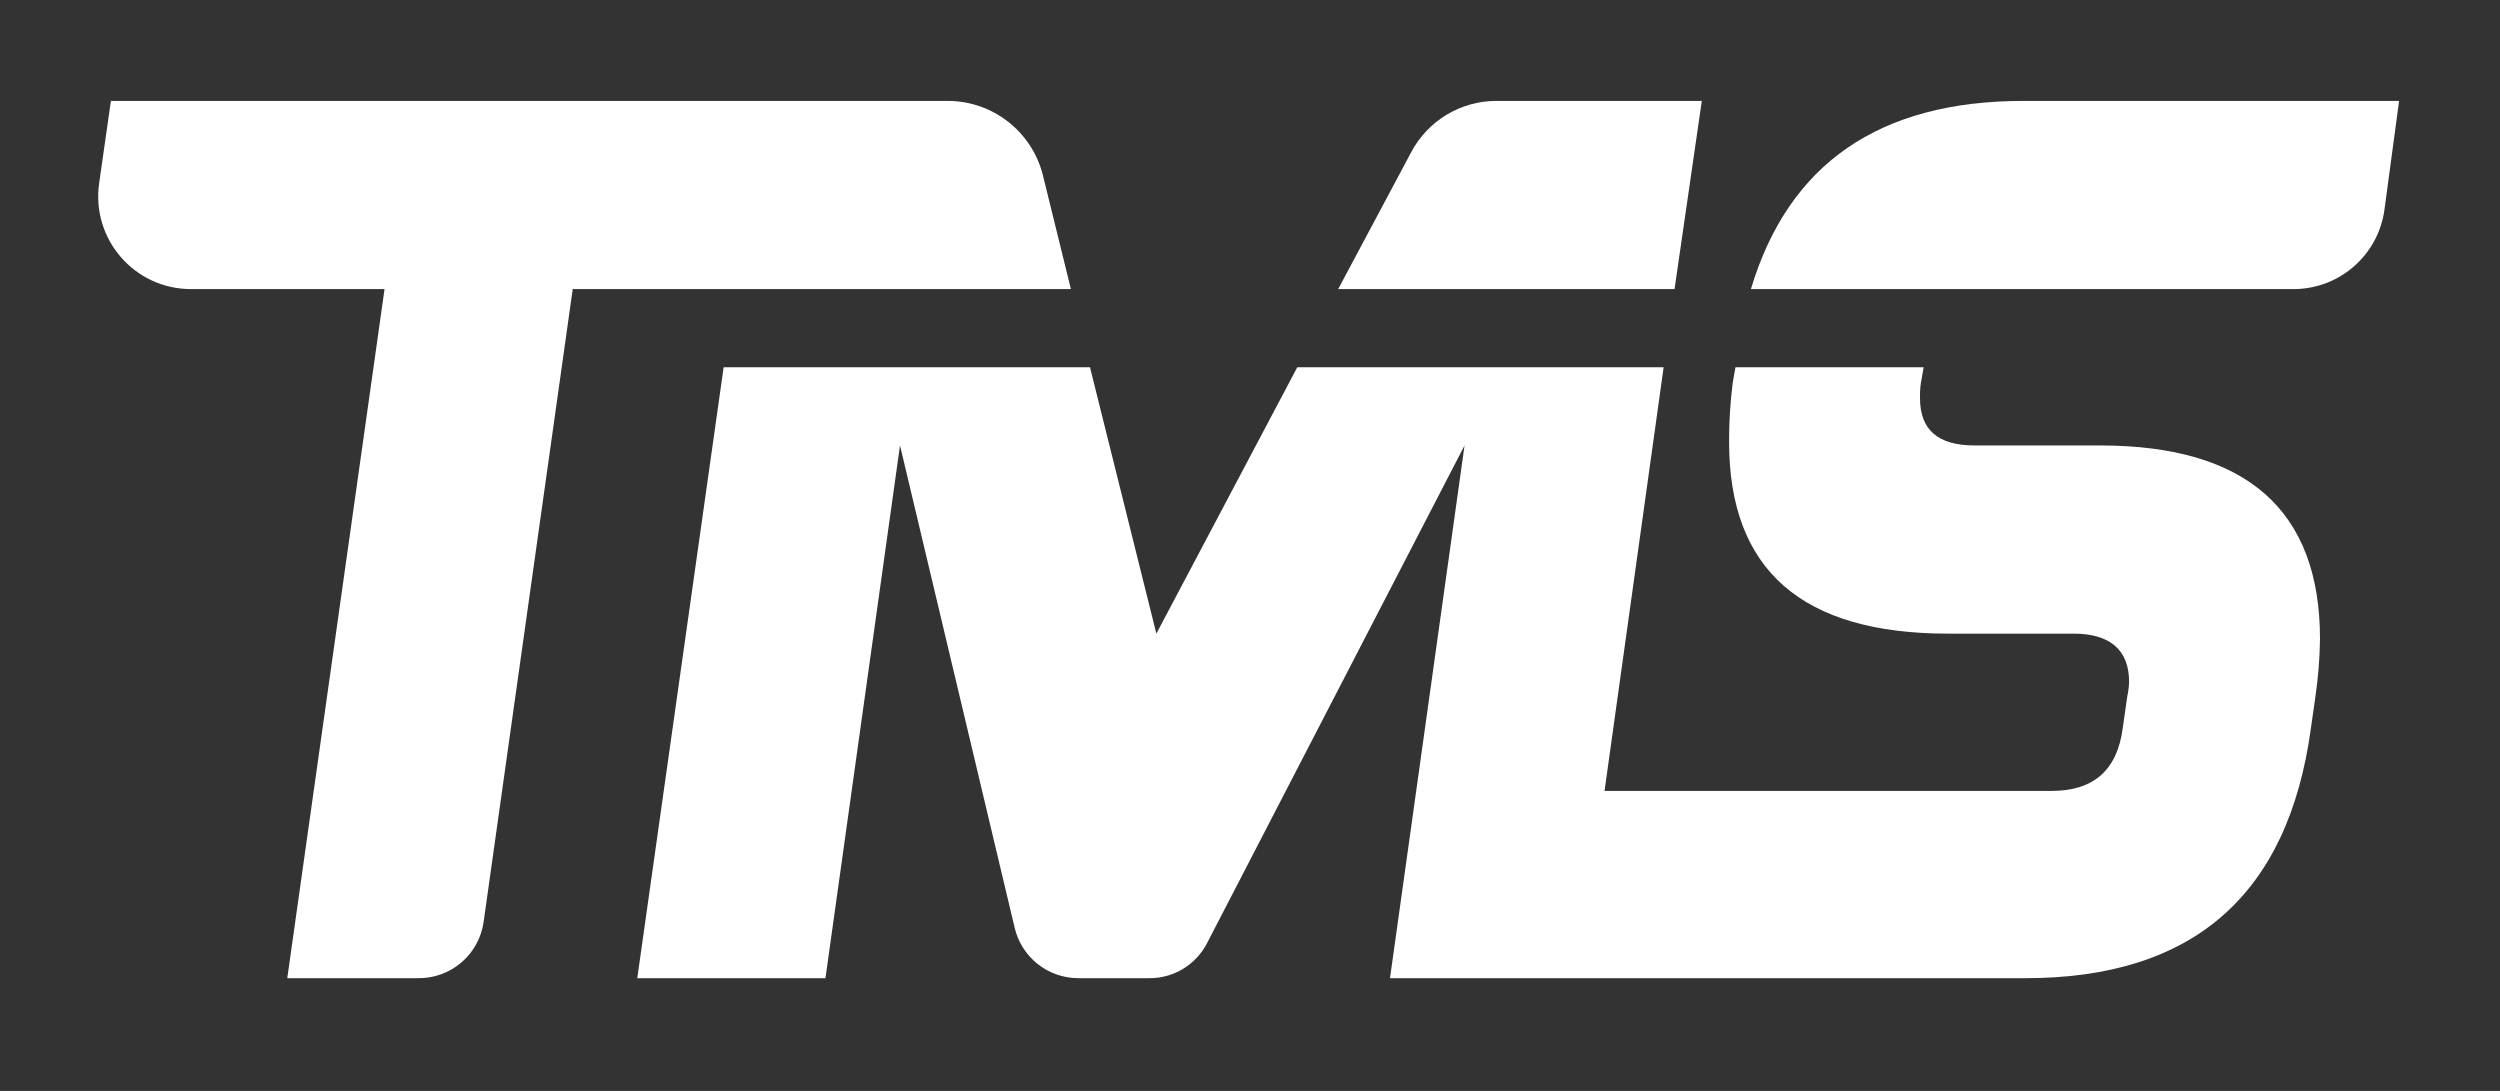 <?xml version="1.0" encoding="utf-8"?>
<svg viewBox="0 0 275 120" preserveAspectRatio="xMinYMin" xmlns="http://www.w3.org/2000/svg">
  <rect x="0" y="0" width="275" height="120" fill="#333333" stroke="none"/>
  <defs>
    <style>.cls-1{fill:#fff;opacity:0;}.cls-2,.cls-3{fill:#e98923;}.cls-2{fill-rule:evenodd;}.cls-4{fill:#009588;}</style>
  </defs>
  <g>
    <rect class="cls-1" width="275" height="120" style=""/>
    <path class="cls-3" d="M 164.6 11.1 C 160.649 11.1 157.026 13.297 155.2 16.8 L 147.2 31.8 L 184.2 31.8 L 187.2 11.1 Z" style="fill: rgb(255, 255, 255);"/>
    <path class="cls-4" d="M 114.7 19.2 C 113.474 14.452 109.204 11.126 104.3 11.1 L 12.2 11.1 L 10.9 20.2 C 10.051 26.33 14.811 31.798 21 31.8 L 42.3 31.8 L 31.6 107.6 L 46 107.6 C 49.617 107.635 52.698 104.982 53.2 101.4 L 63 31.8 L 117.8 31.8 Z" style="fill: rgb(255, 255, 255);"/>
    <path class="cls-3" d="M 222.6 11.1 C 206.733 11.1 196.733 18 192.6 31.8 L 252.2 31.8 C 257.307 31.842 261.643 28.065 262.3 23 L 263.9 11.1 Z" style="fill: rgb(255, 255, 255);"/>
    <path class="cls-4" d="M 231 49 L 217.2 49 C 213.2 49 211.2 47.3 211.2 43.8 C 211.186 43.232 211.22 42.663 211.3 42.1 L 211.6 40.4 L 190.9 40.4 L 190.6 42.1 C 190.326 44.256 190.193 46.427 190.2 48.6 C 190.2 62.7 198.2 69.7 214.3 69.7 L 228.1 69.7 C 232.1 69.7 234.2 71.5 234.2 75 C 234.182 75.538 234.115 76.074 234 76.6 L 233.5 80.1 C 232.9 84.7 230.3 87 225.7 87 L 176.5 87 L 183 40.4 L 142.7 40.4 L 127.2 69.7 L 119.9 40.4 L 79.6 40.4 L 70.1 107.6 L 90.8 107.6 L 99 49 L 111.6 102 C 112.345 105.269 115.247 107.591 118.6 107.6 L 126.4 107.6 C 129.102 107.624 131.582 106.112 132.8 103.7 L 161.1 49 L 152.9 107.6 L 222.8 107.6 C 241.2 107.6 251.7 98.5 254.2 80.1 L 254.7 76.6 C 255.004 74.513 255.171 72.409 255.2 70.3 C 255.2 56.1 247.1 49 231 49 Z" style="fill: rgb(255, 255, 255);"/>
  </g>
</svg>